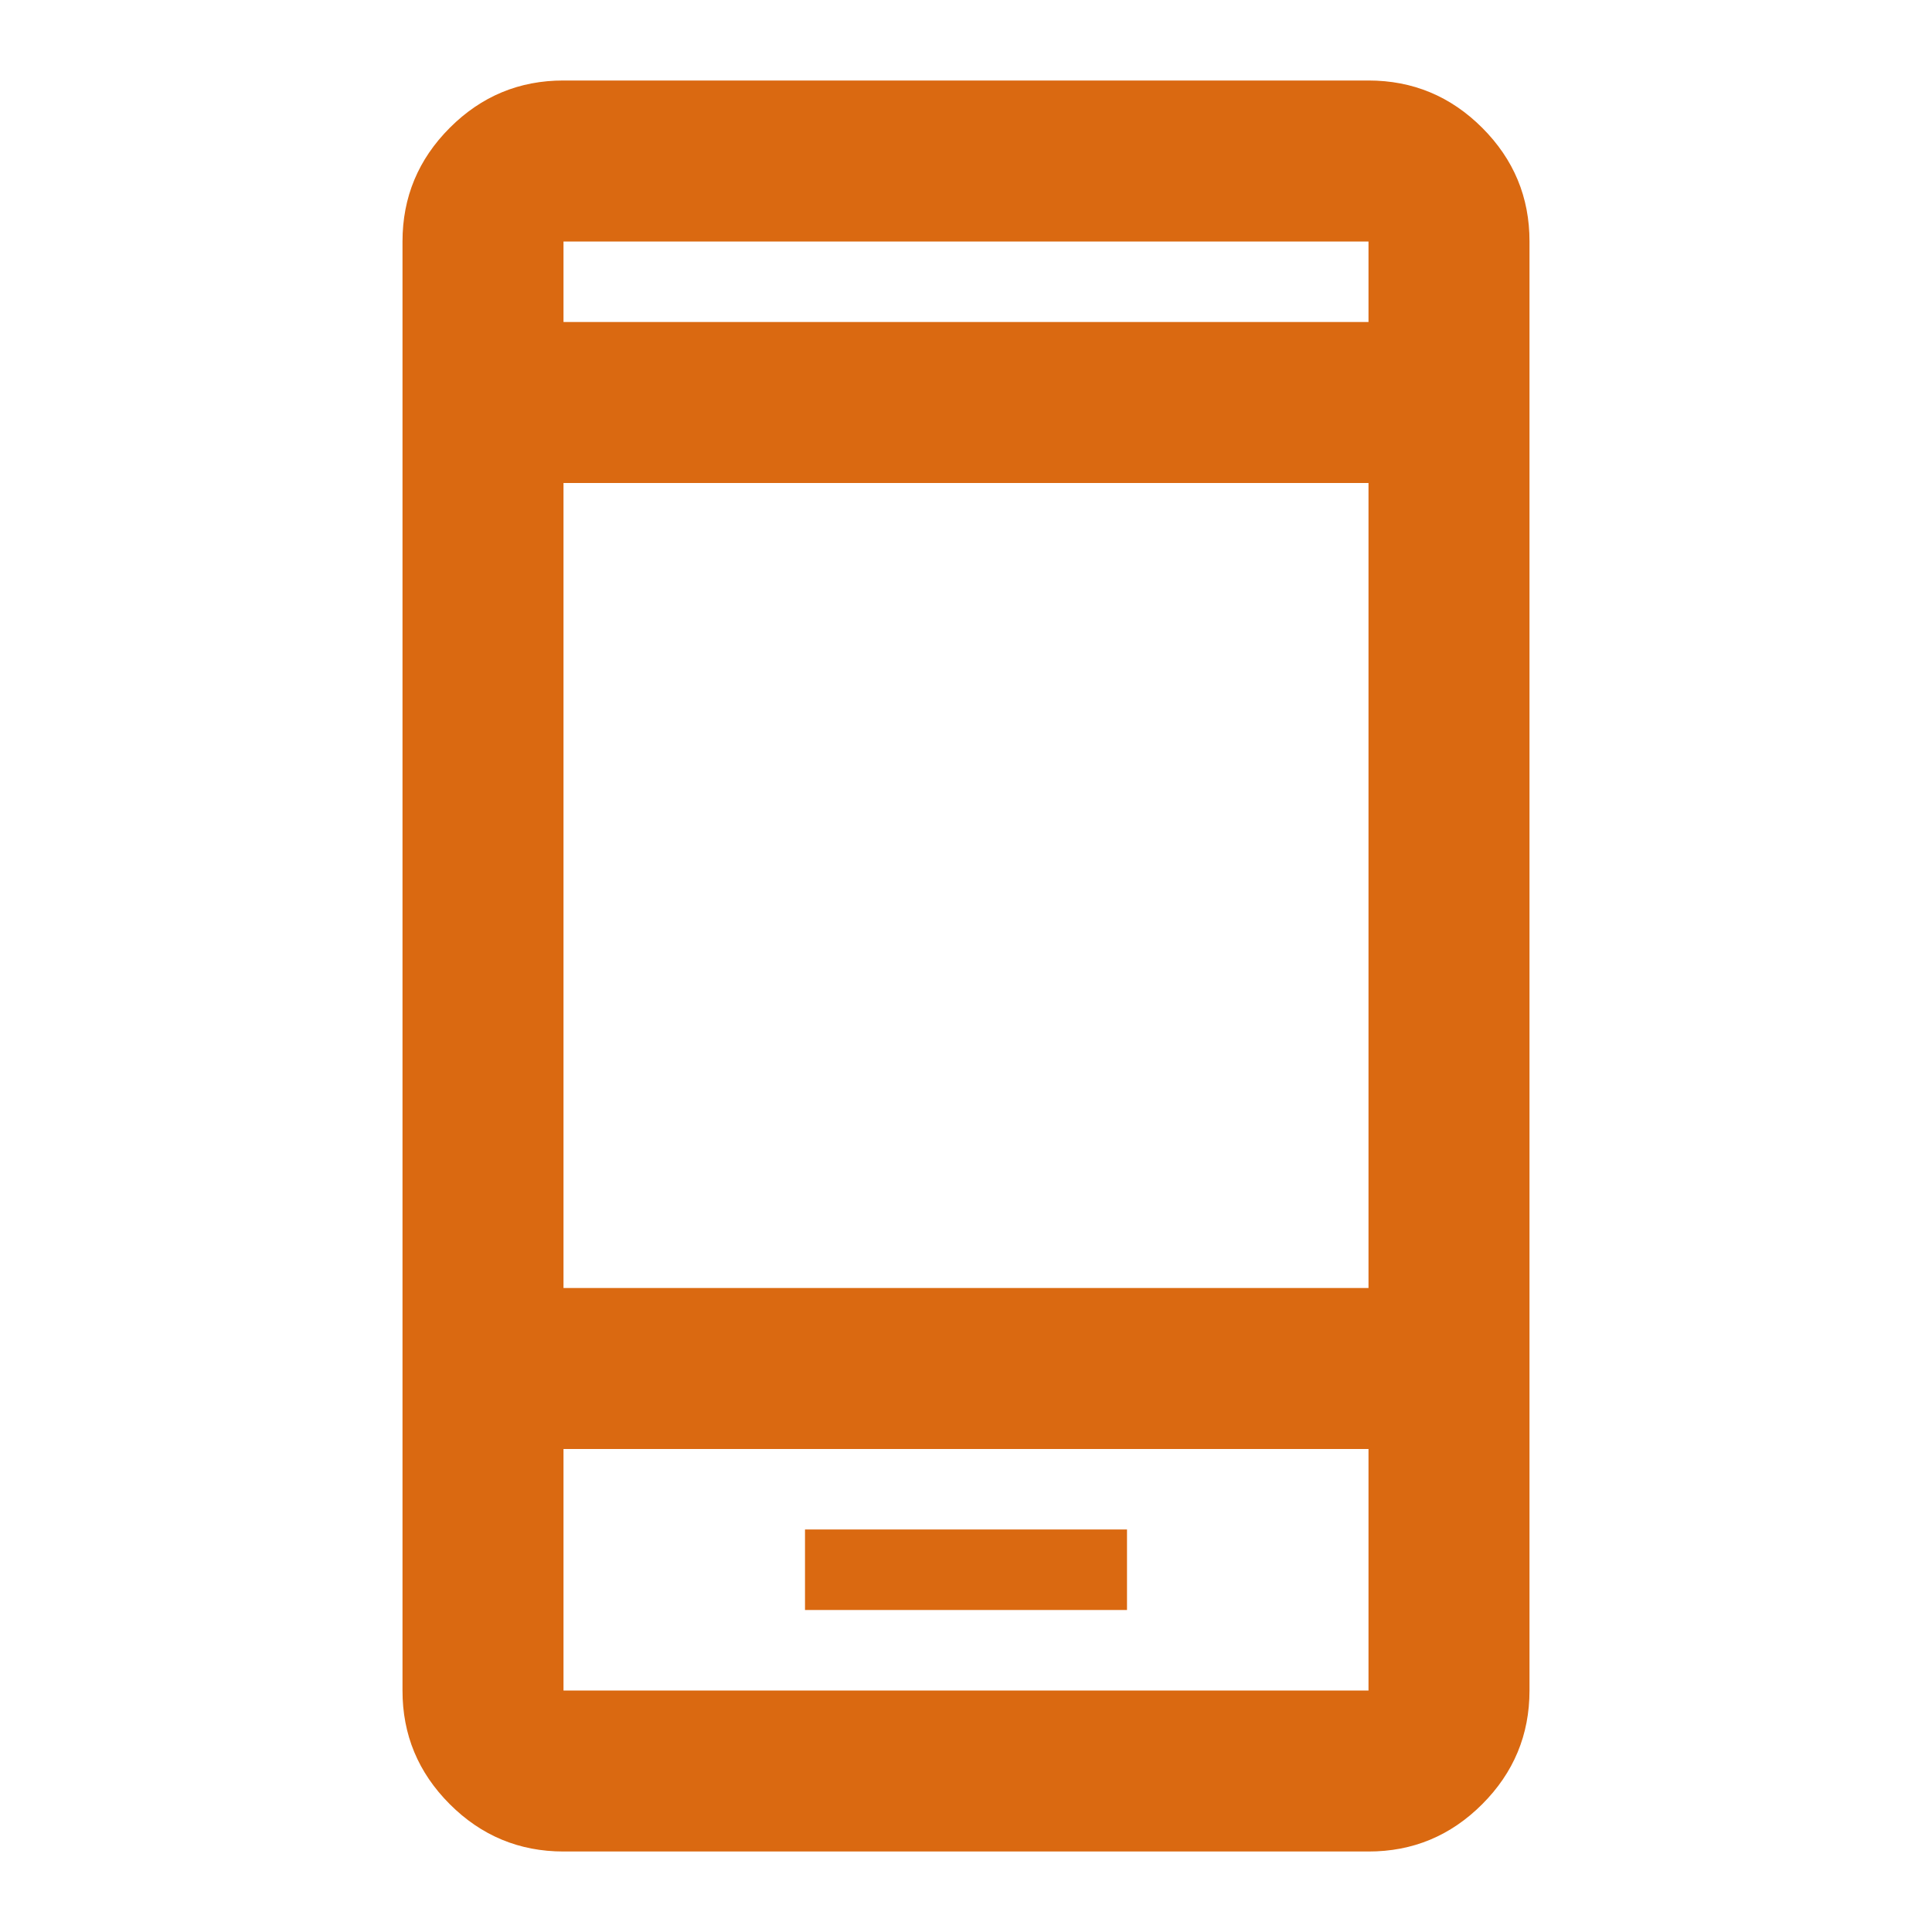 <svg xmlns="http://www.w3.org/2000/svg" width="128" height="128" viewBox="0 0 24 24"><path fill="#da6911" d="M10 20h4v-1h-4v1Zm-3 3q-.825 0-1.413-.588T5 21V3q0-.825.588-1.413T7 1h10q.825 0 1.413.588T19 3v18q0 .825-.588 1.413T17 23H7Zm0-5v3h10v-3H7Zm0-2h10V6H7v10ZM7 4h10V3H7v1Zm0 14v3v-3ZM7 4V3v1Z"/></svg>
